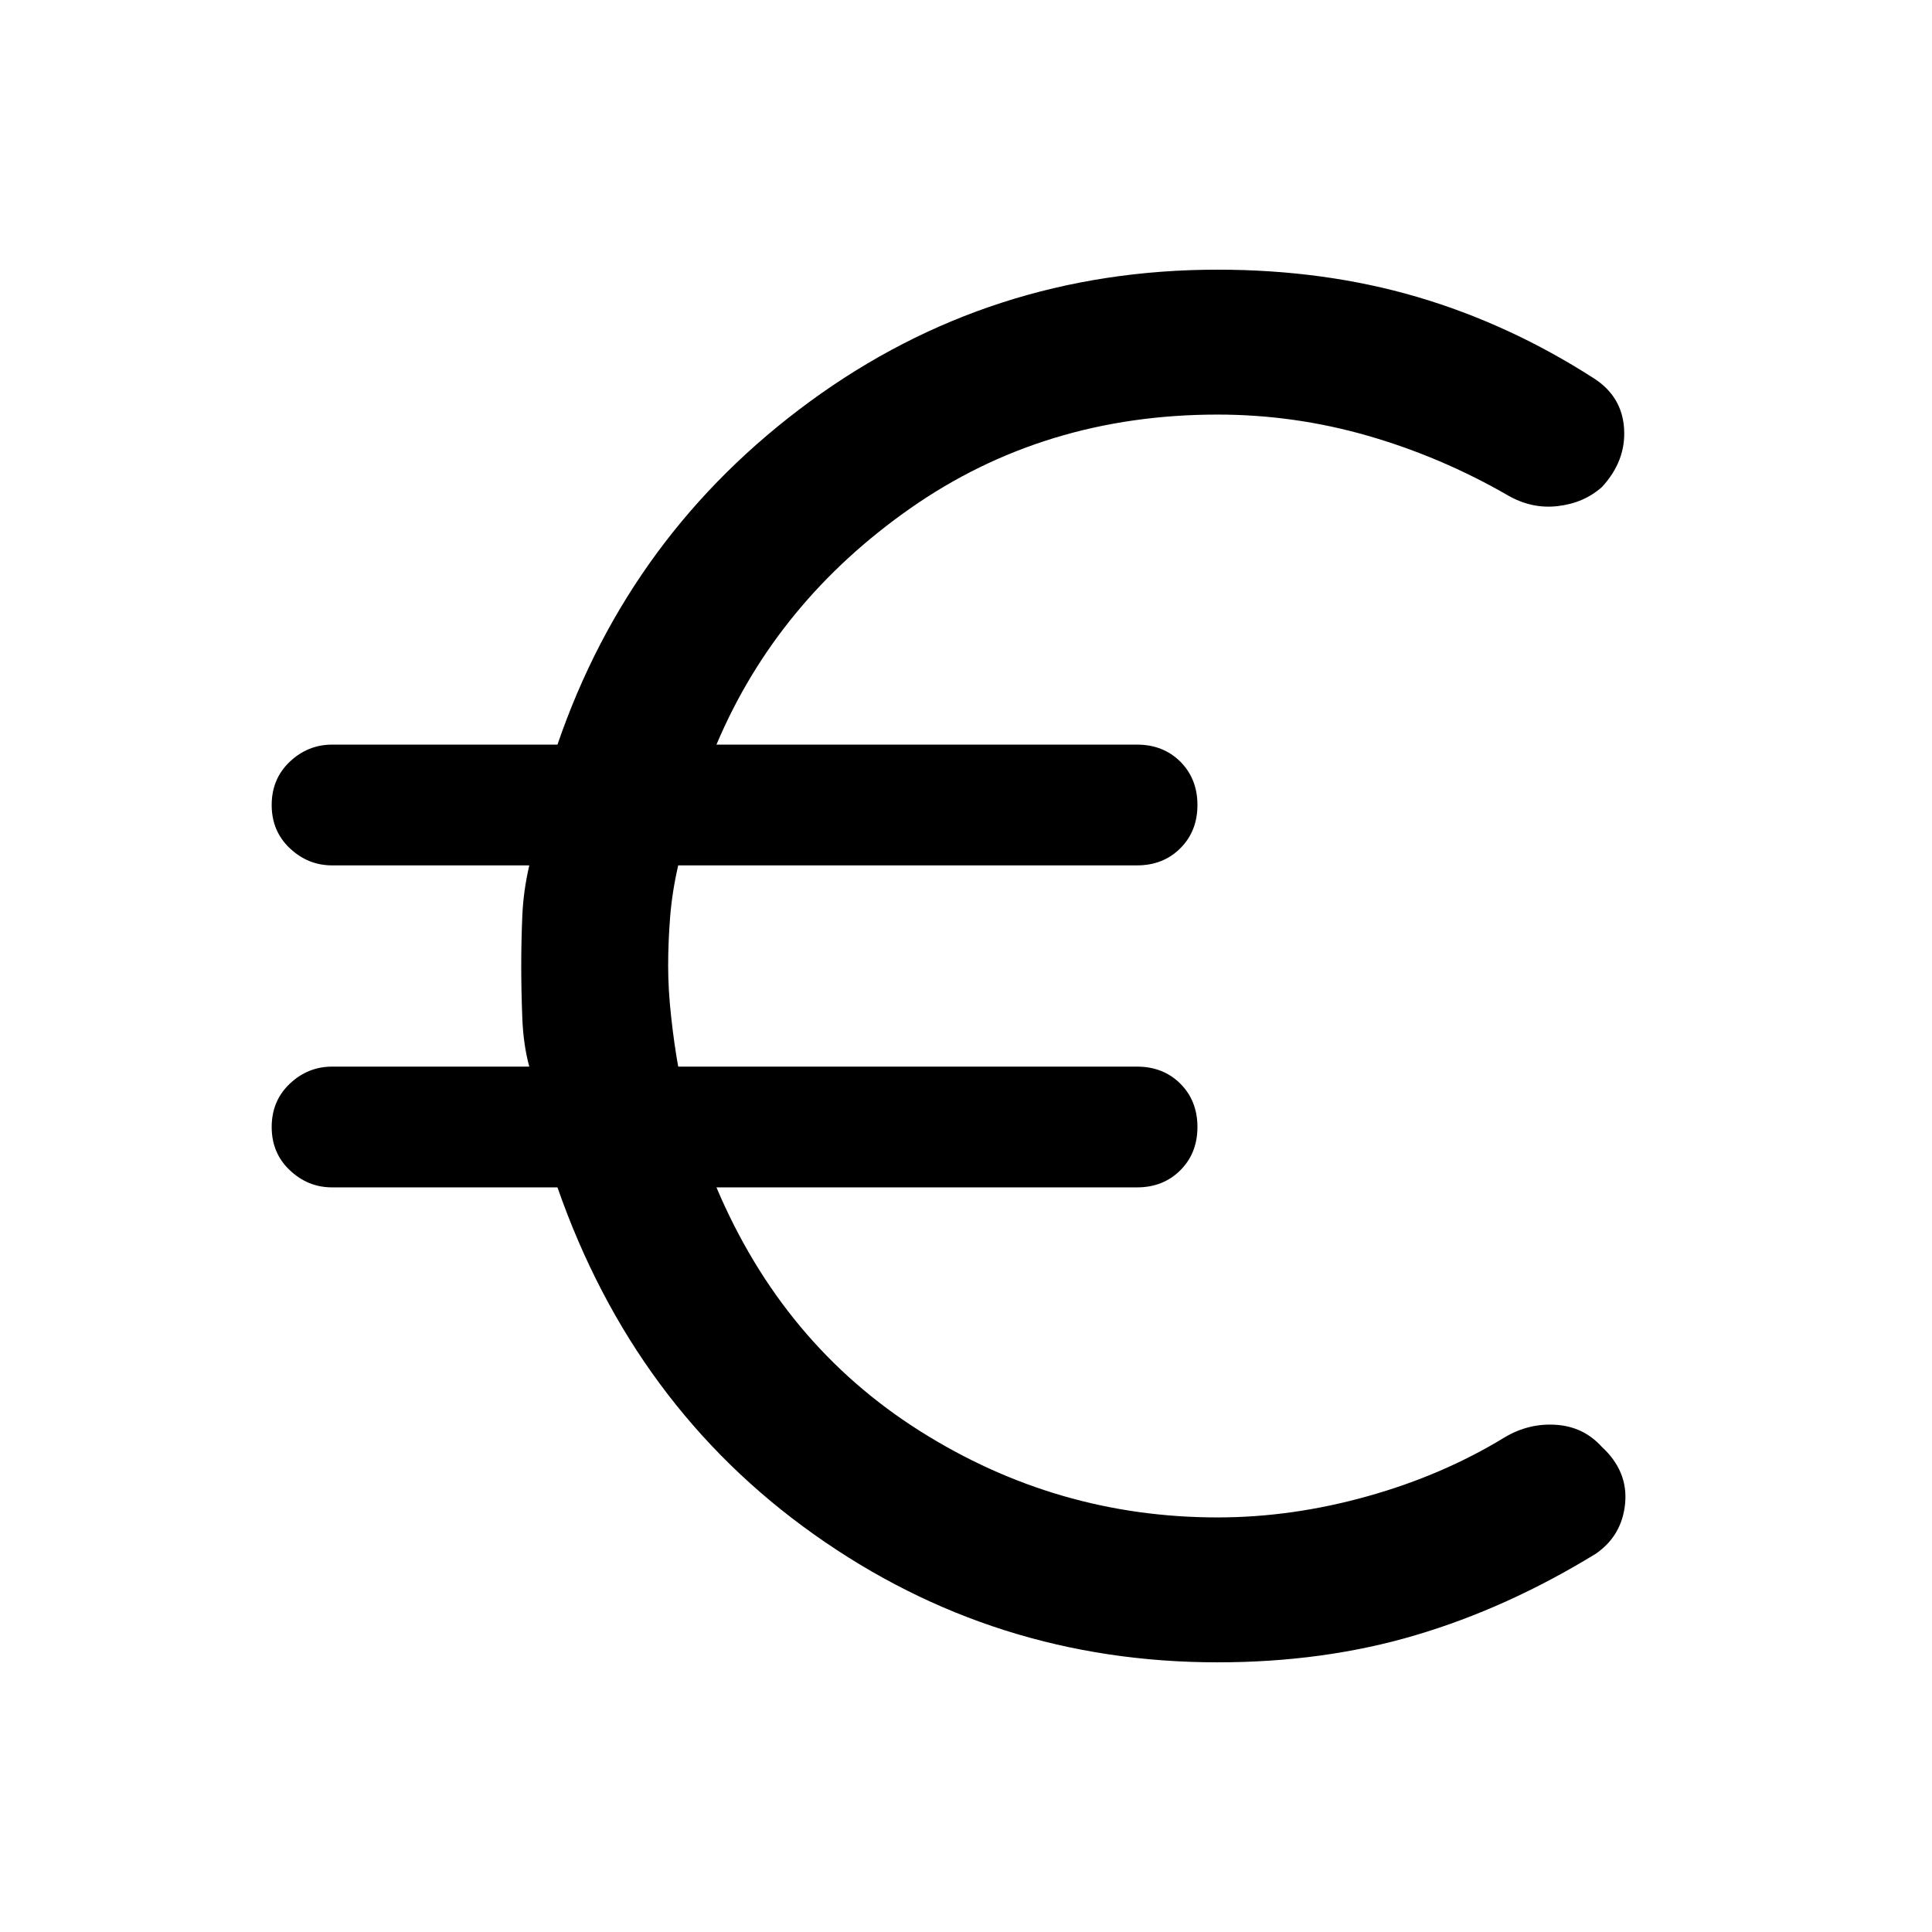 <svg xmlns="http://www.w3.org/2000/svg" height="24" width="24"><path d="M15.125 20.65Q12.35 20.65 10.113 19.062Q7.875 17.475 6.925 14.75H4.125Q3.825 14.75 3.6 14.537Q3.375 14.325 3.375 14Q3.375 13.675 3.6 13.462Q3.825 13.25 4.125 13.25H6.575Q6.5 12.975 6.488 12.637Q6.475 12.3 6.475 12Q6.475 11.7 6.488 11.387Q6.5 11.075 6.575 10.75H4.125Q3.825 10.75 3.6 10.537Q3.375 10.325 3.375 10Q3.375 9.675 3.6 9.462Q3.825 9.25 4.125 9.25H6.925Q7.825 6.625 10.062 4.987Q12.3 3.35 15.125 3.35Q16.45 3.35 17.6 3.687Q18.75 4.025 19.8 4.7Q20.15 4.925 20.175 5.325Q20.2 5.725 19.9 6.05Q19.675 6.25 19.35 6.287Q19.025 6.325 18.725 6.15Q17.9 5.675 16.988 5.412Q16.075 5.15 15.125 5.15Q12.975 5.15 11.312 6.312Q9.65 7.475 8.9 9.25H14.125Q14.45 9.25 14.663 9.462Q14.875 9.675 14.875 10Q14.875 10.325 14.663 10.537Q14.45 10.75 14.125 10.75H8.425Q8.35 11.075 8.325 11.387Q8.3 11.7 8.3 12Q8.3 12.3 8.338 12.637Q8.375 12.975 8.425 13.25H14.125Q14.45 13.25 14.663 13.462Q14.875 13.675 14.875 14Q14.875 14.325 14.663 14.537Q14.45 14.75 14.125 14.75H8.9Q9.725 16.7 11.425 17.775Q13.125 18.85 15.125 18.85Q16.05 18.85 16.988 18.587Q17.925 18.325 18.7 17.85Q19 17.675 19.337 17.7Q19.675 17.725 19.9 17.975Q20.225 18.275 20.188 18.675Q20.15 19.075 19.825 19.3Q18.725 19.975 17.587 20.312Q16.45 20.65 15.125 20.65Z"/></svg>